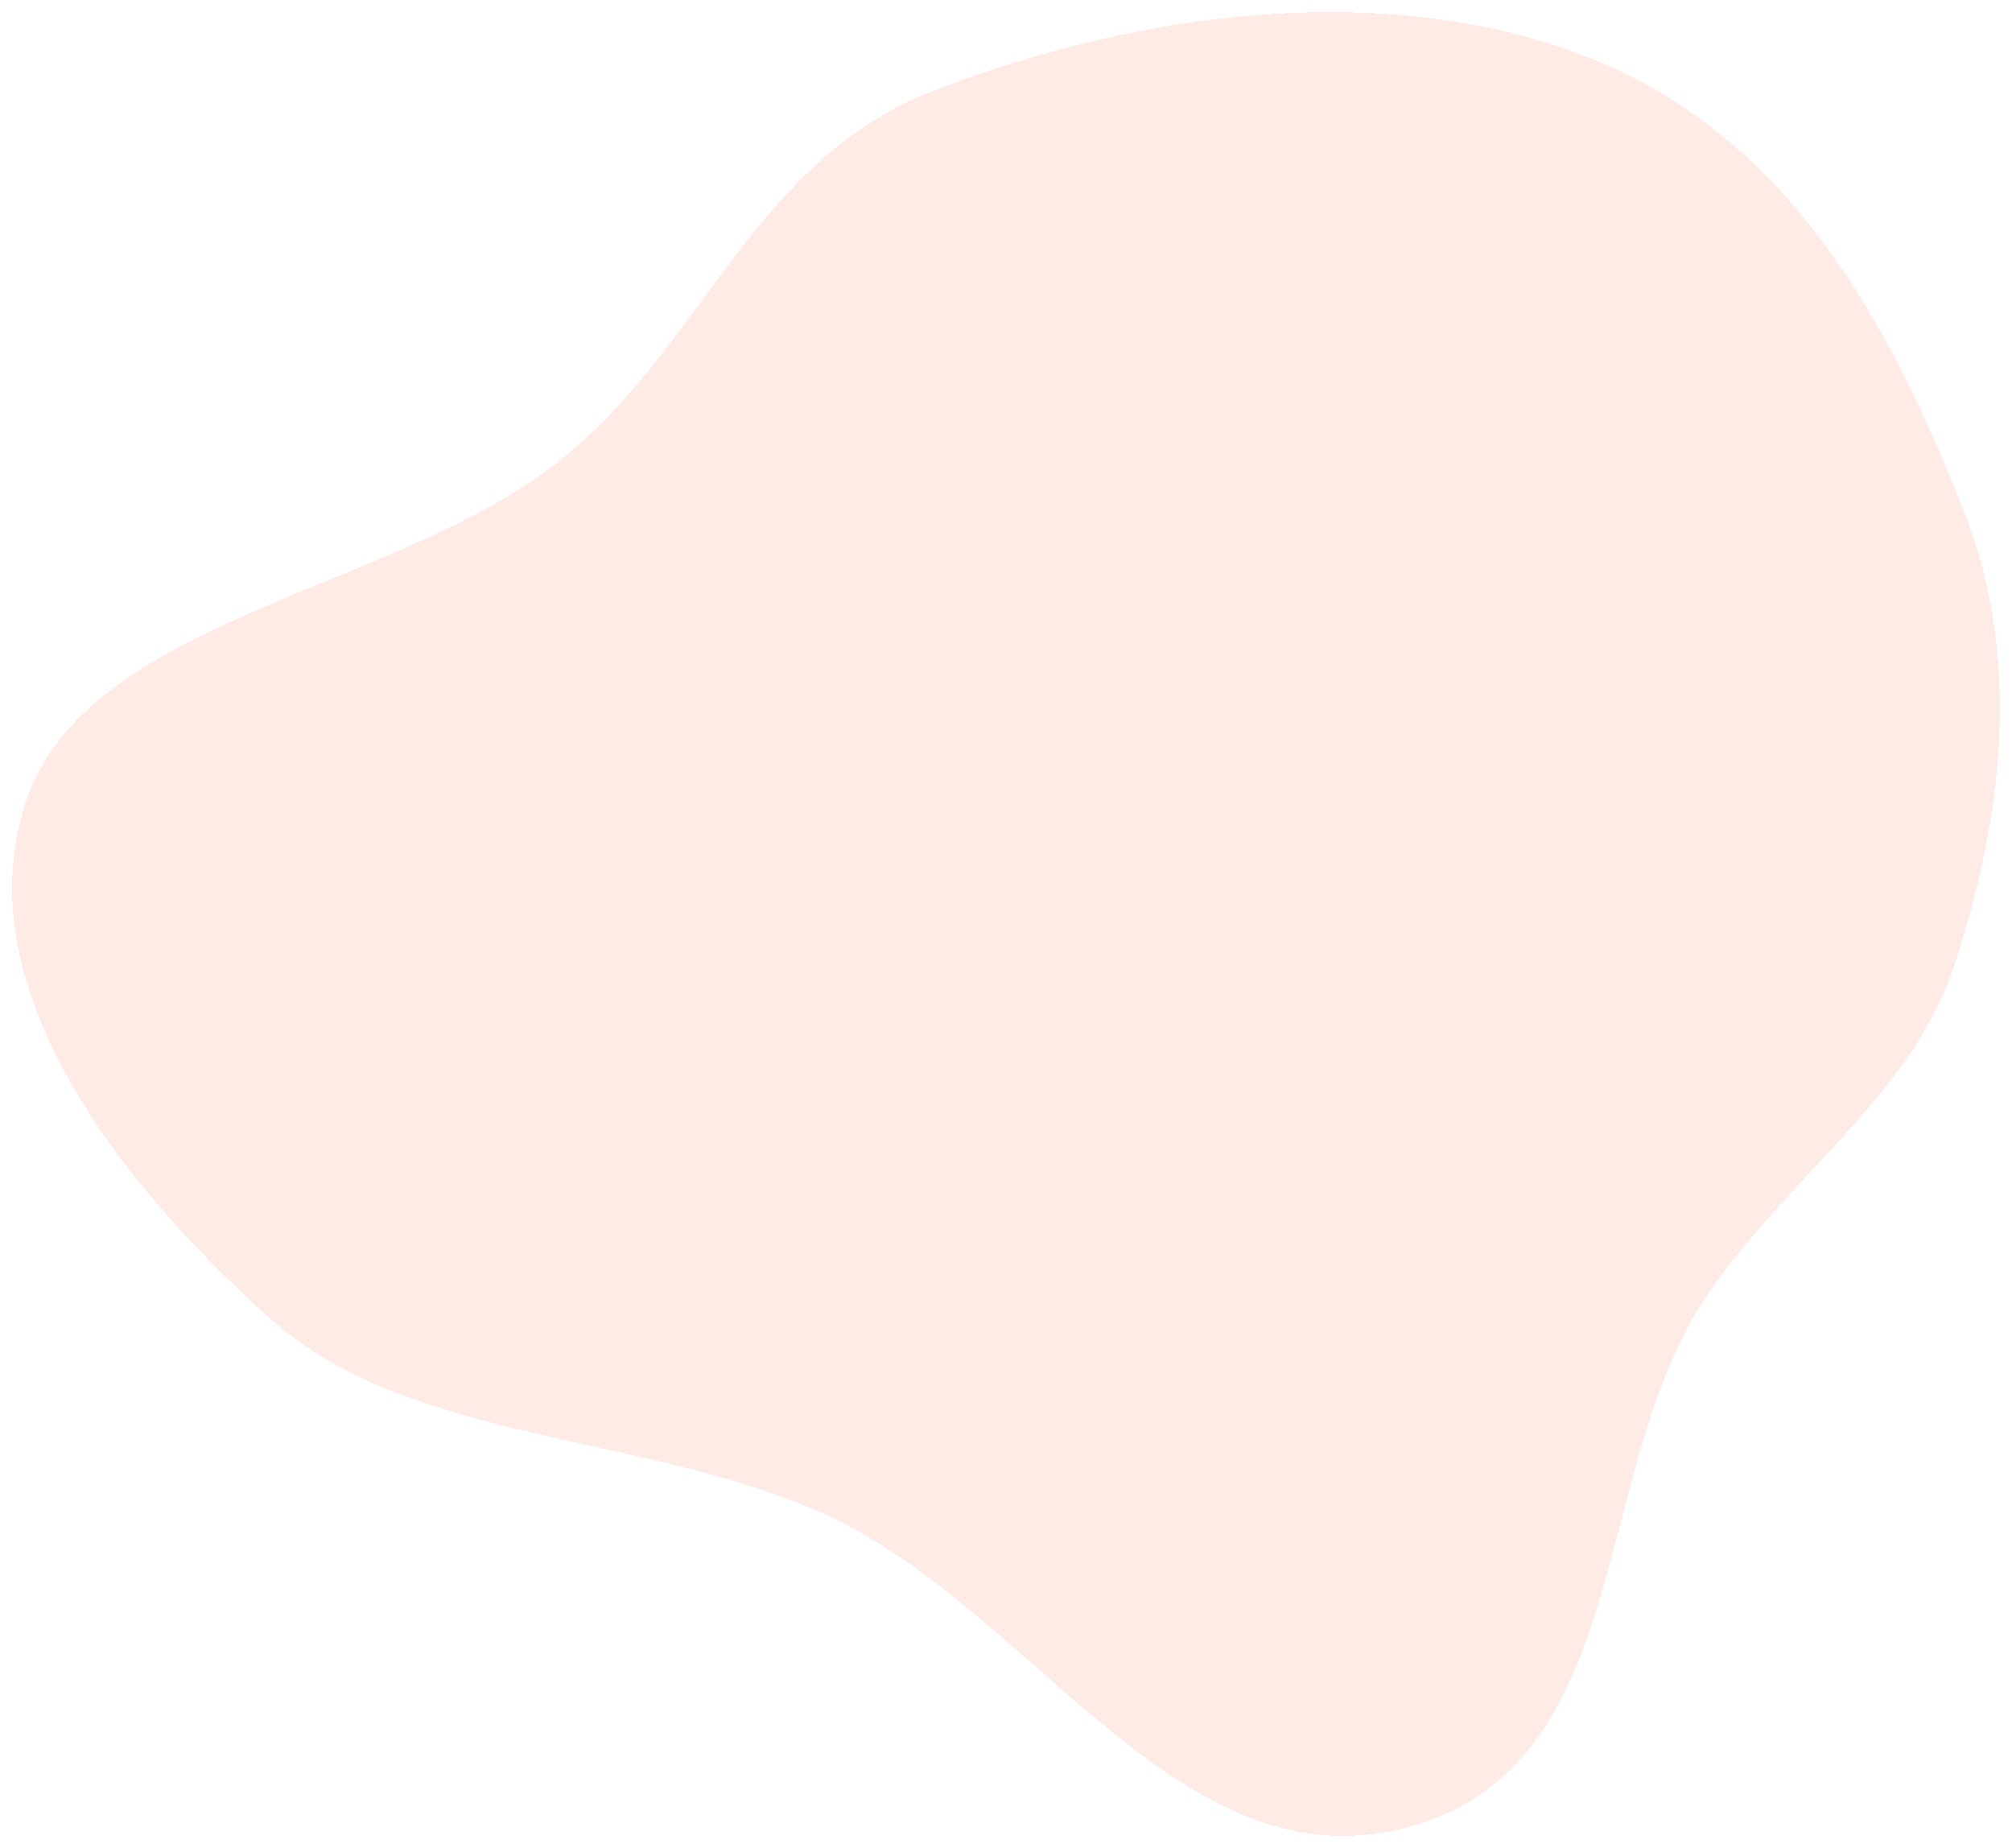 <svg width="331" height="304" viewBox="0 0 331 304" fill="none" xmlns="http://www.w3.org/2000/svg">
<g filter="url(#filter0_d_265_5166)">
<path fill-rule="evenodd" clip-rule="evenodd" d="M262.198 8.812C295.398 22.282 311.469 53.788 322.95 82.74C332.686 107.294 329.564 133.304 321.402 158.114C314.337 179.591 292.56 193.79 279.956 213.434C261.439 242.294 268.557 290.719 230.458 299.854C193.36 308.749 169.691 263.432 135.594 248.046C105.885 234.641 67.477 236.469 44.499 215.942C18.762 192.95 -5.738 160.699 4.305 130.759C14.386 100.704 64.38 96.477 91.76 75.043C115.65 56.34 123.641 25.573 153.479 13.979C187.034 0.939 228.681 -4.788 262.198 8.812Z" fill="#FFBDAB" fill-opacity="0.3" shape-rendering="crispEdges"/>
</g>
<defs>
<filter id="filter0_d_265_5166" x="0" y="0" width="331" height="304" filterUnits="userSpaceOnUse" color-interpolation-filters="sRGB">
<feFlood flood-opacity="0" result="BackgroundImageFix"/>
<feColorMatrix in="SourceAlpha" type="matrix" values="0 0 0 0 0 0 0 0 0 0 0 0 0 0 0 0 0 0 127 0" result="hardAlpha"/>
<feOffset dy="1"/>
<feGaussianBlur stdDeviation="1"/>
<feComposite in2="hardAlpha" operator="out"/>
<feColorMatrix type="matrix" values="0 0 0 0 0 0 0 0 0 0 0 0 0 0 0 0 0 0 0.15 0"/>
<feBlend mode="normal" in2="BackgroundImageFix" result="effect1_dropShadow_265_5166"/>
<feBlend mode="normal" in="SourceGraphic" in2="effect1_dropShadow_265_5166" result="shape"/>
</filter>
</defs>
</svg>
